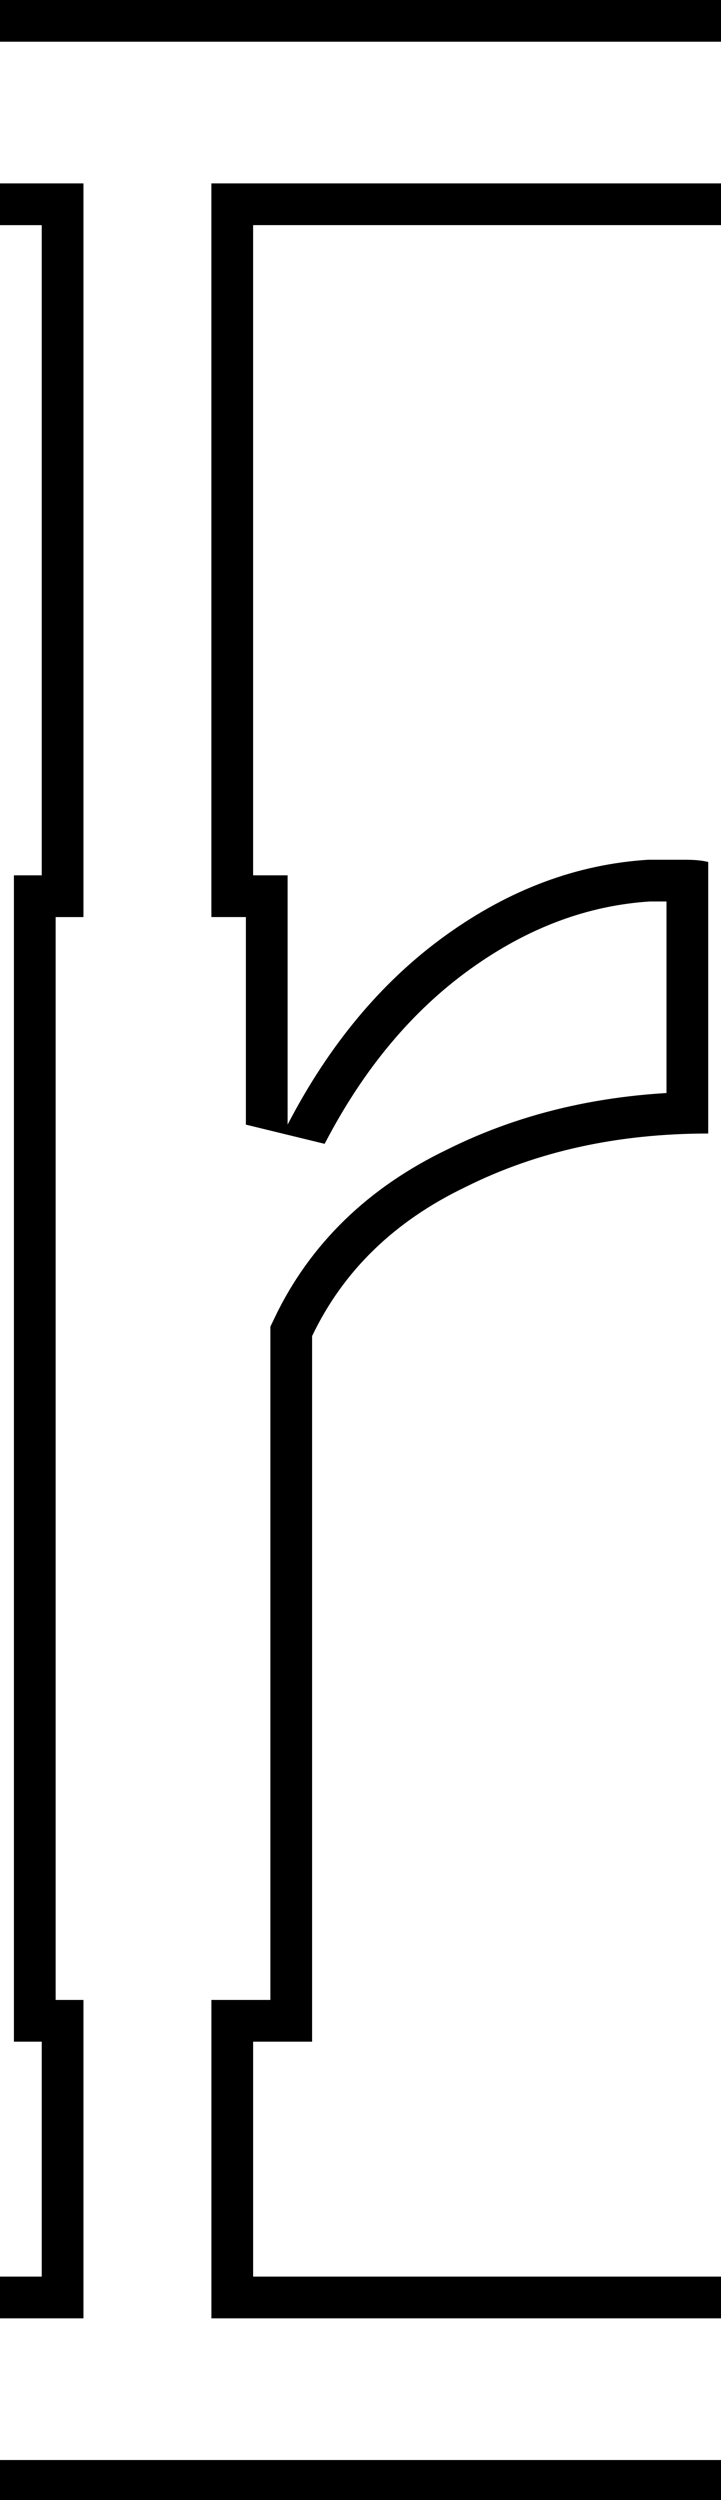 <svg class='letter-border' width="51.92" height="180" version="1.1" viewBox="0 0 13.737 47.625" xmlns="http://www.w3.org/2000/svg">
  <defs>
    <clipPath id="clipPath845">
      <path class='letter-border__clip-path' d="m0 0v16.184h3v46.74h-2v83.842h2v16.889h-3v16.184h51.92v-16.184h-33.721v-16.889h4.24v-50.721c2.24-4.693 5.921-8.267 11.041-10.721 5.12-2.56 10.933-3.84 17.439-3.84v-19.52c-0.427-0.107-0.96-0.16-1.6-0.16h-2.721c-5.12 0.32-9.974 2.133-14.561 5.439-4.587 3.307-8.373 7.842-11.359 13.602v-17.922h-2.48v-46.74h33.721v-16.184z" fill="#fff"/>
    </clipPath>
  </defs>
  <path class='letter-border__path' transform="scale(.265)" d="m0 16.184h3v46.74h-2v83.842h2v16.889h-3m0 16.184h51.92m0-16.184h-33.721v-16.889h4.24v-50.721c2.24-4.693 5.921-8.267 11.041-10.721 5.12-2.56 10.933-3.84 17.439-3.84v-19.52c-0.427-0.107-0.96-0.16-1.6-0.16h-2.721c-5.12 0.32-9.974 2.133-14.561 5.439-4.587 3.307-8.373 7.842-11.359 13.602v-17.922h-2.48v-46.74h33.721m0-16.184h-51.92" clip-path="url(#clipPath845)" fill="none" stroke="#000" stroke-width="6"/>
</svg>

